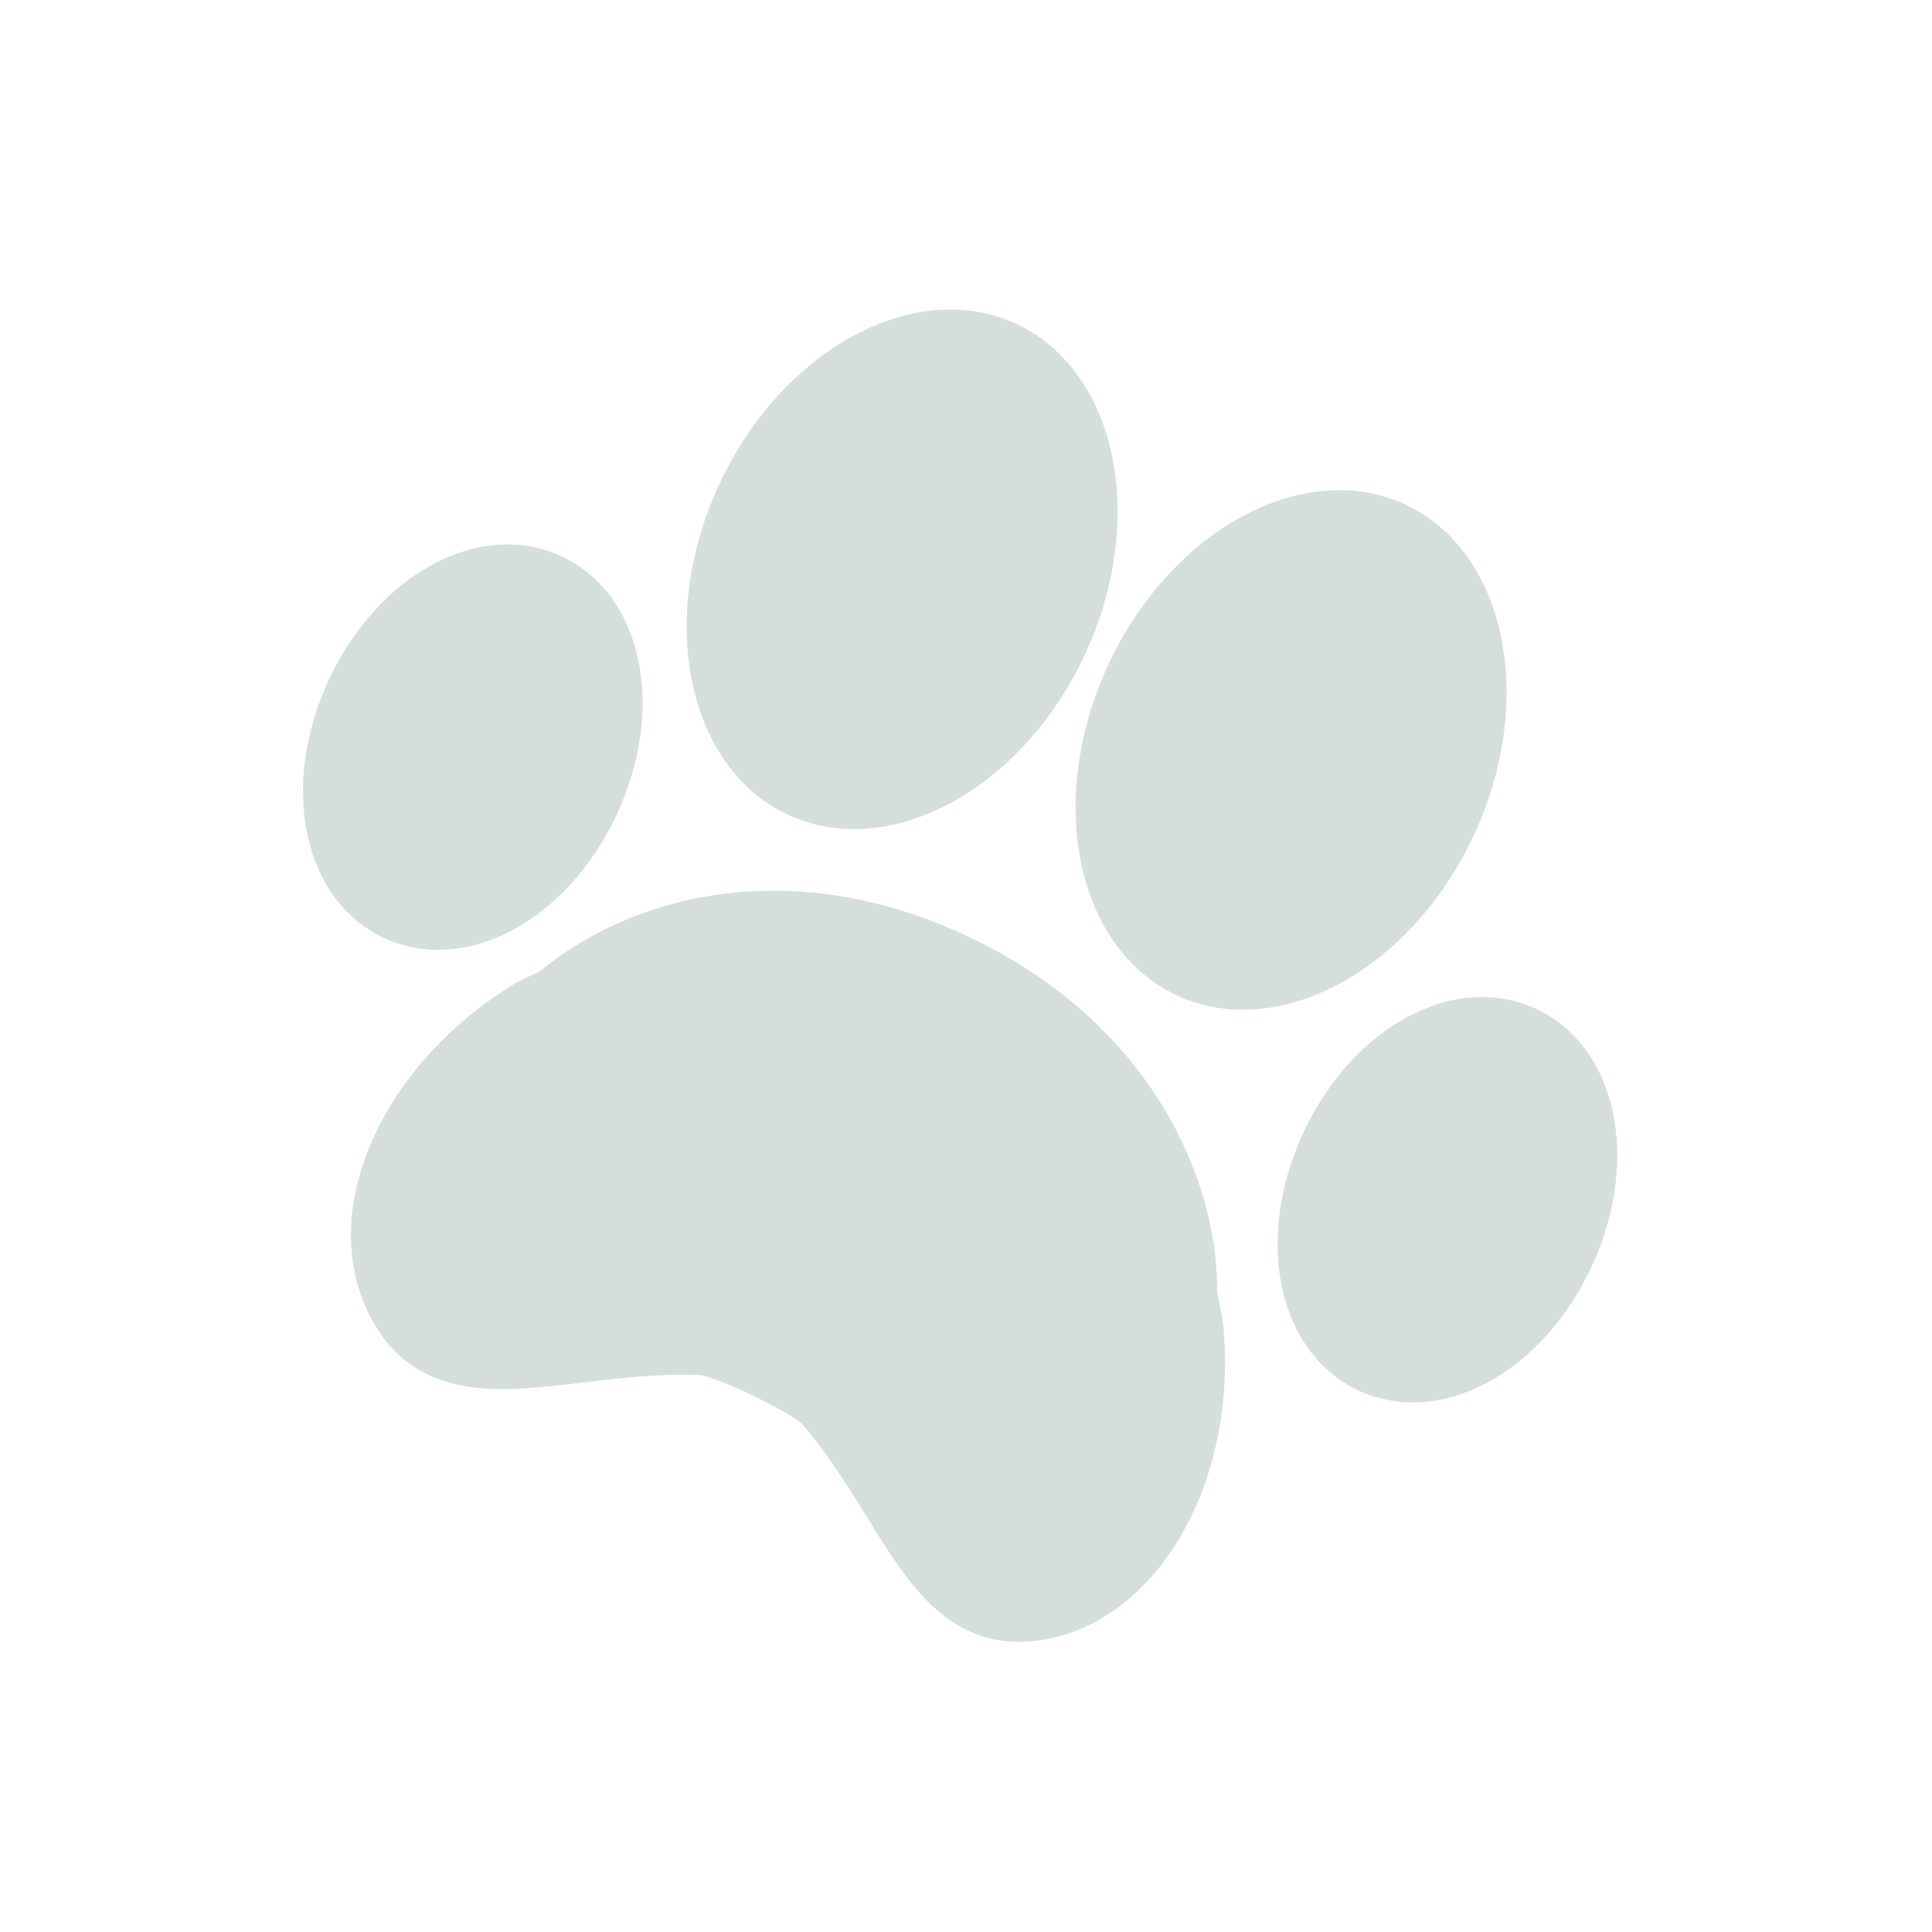 <svg width="111" height="111" viewBox="0 0 111 111" fill="none" xmlns="http://www.w3.org/2000/svg">
<g opacity="0.2" clip-path="url(#clip0_232_424)">
<path d="M45.281 46.814C51.077 49.506 58.729 45.369 62.341 37.591C65.952 29.813 64.177 21.296 58.381 18.605C52.587 15.914 44.934 20.053 41.322 27.83C37.711 35.608 39.487 44.124 45.281 46.814ZM70.083 75.01C70.003 74.616 69.925 74.243 69.925 73.954C69.911 67.833 66.224 58.911 55.856 53.917L55.456 53.729C45.18 48.957 36.178 51.604 31.178 55.674C31.006 55.813 30.704 55.956 30.383 56.107C30.005 56.283 29.627 56.468 29.271 56.693C25.549 59.052 22.69 62.325 21.222 65.911C19.662 69.716 19.832 73.434 21.695 76.375C22.447 77.562 23.444 78.447 24.658 79.011C27.163 80.174 30.11 79.828 33.526 79.428C35.699 79.171 37.943 78.907 40.254 79.003C40.505 79.033 41.446 79.337 42.901 80.013C44.632 80.816 45.804 81.548 46.027 81.763C47.531 83.477 48.684 85.344 49.8 87.148C51.51 89.916 53.124 92.528 55.648 93.7C56.731 94.203 57.914 94.405 59.166 94.302C66.072 93.735 71.069 85.701 70.305 76.393C70.267 75.926 70.177 75.465 70.083 75.01ZM67.629 57.192C73.422 59.882 81.075 55.745 84.686 47.967C88.298 40.19 86.522 31.672 80.729 28.982C74.932 26.291 67.28 30.429 63.668 38.207C60.056 45.985 61.833 54.5 67.629 57.192ZM88.251 57.964C83.606 55.807 77.734 58.936 74.878 65.086C72.024 71.233 73.424 77.74 78.067 79.896C82.709 82.052 88.586 78.924 91.441 72.777C94.296 66.628 92.896 60.121 88.251 57.964ZM35.444 46.774C38.3 40.624 36.9 34.118 32.257 31.962C27.613 29.805 21.738 32.933 18.883 39.083C16.028 45.23 17.429 51.737 22.072 53.894C26.715 56.05 32.59 52.921 35.444 46.774Z" fill="#2C5F42"/>
</g>
<defs>
<clipPath id="clip0_232_424">
<rect width="80" height="80" fill="white" transform="translate(43.993) rotate(33.361)"/>
</clipPath>
</defs>
</svg>
